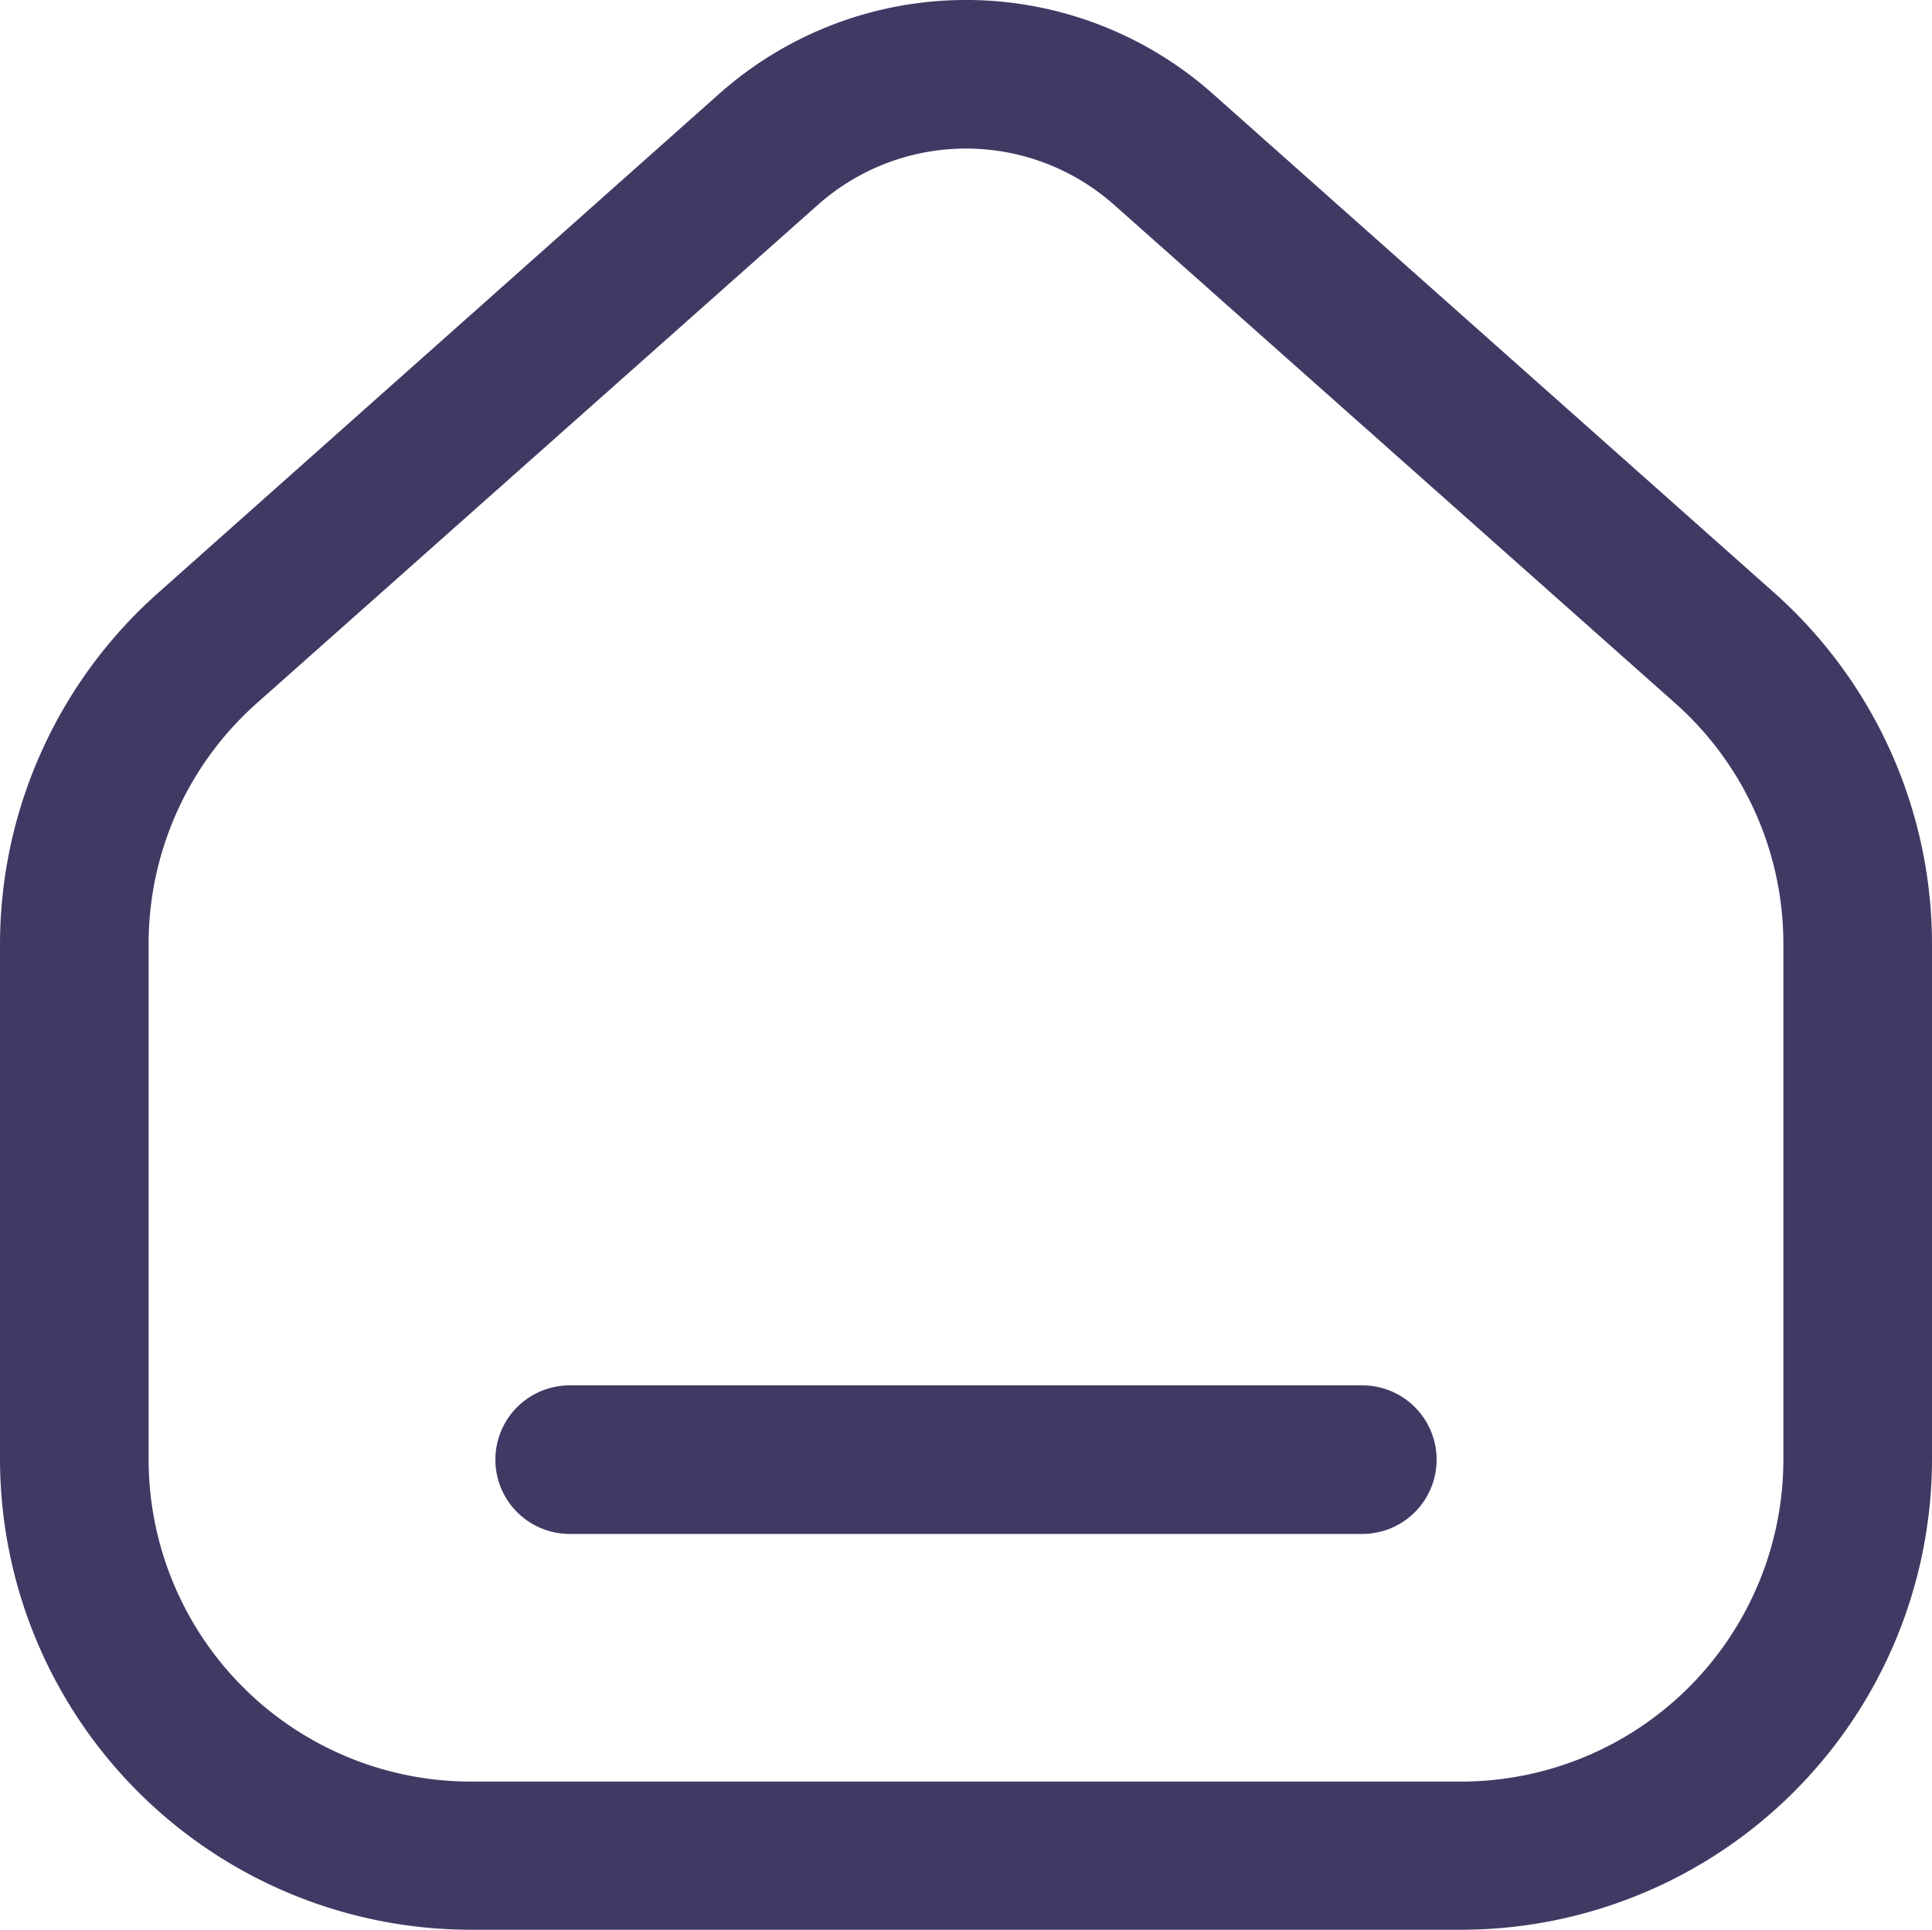 
<svg xmlns="http://www.w3.org/2000/svg" xmlns:xlink="http://www.w3.org/1999/xlink" width="19.5" height="19.486" viewBox="0 0 19.5 19.486">
  <defs>
    <clipPath id="clip-path">
      <rect id="Rectangle_8165" data-name="Rectangle 8165" width="19.5" height="19.486" transform="translate(0 0)" fill="#3f3a64"/>
    </clipPath>
  </defs>
  <g id="Groupe_14182" data-name="Groupe 14182" transform="translate(0 0)">
    <g id="Groupe_14181" data-name="Groupe 14181" clip-path="url(#clip-path)">
      <path id="Tracé_12" data-name="Tracé 12" d="M17.905,5.982,12.241.947a3.749,3.749,0,0,0-4.982,0L1.6,5.982A4.75,4.75,0,0,0,0,9.532v5.2a4.756,4.756,0,0,0,4.75,4.75h10a4.756,4.756,0,0,0,4.75-4.75v-5.2a4.75,4.75,0,0,0-1.595-3.55M18,14.736a3.254,3.254,0,0,1-3.25,3.25h-10a3.254,3.254,0,0,1-3.25-3.25v-5.2A3.25,3.25,0,0,1,2.591,7.1L8.255,2.068a2.251,2.251,0,0,1,2.99,0L16.909,7.1A3.25,3.25,0,0,1,18,9.532Z" fill="#3f3a64"/>
      <path id="Tracé_13" data-name="Tracé 13" d="M13.75,13.986h-8a.75.75,0,0,0,0,1.5h8a.75.75,0,0,0,0-1.5" fill="#3f3a64"/>
    </g>
  </g>
</svg>

